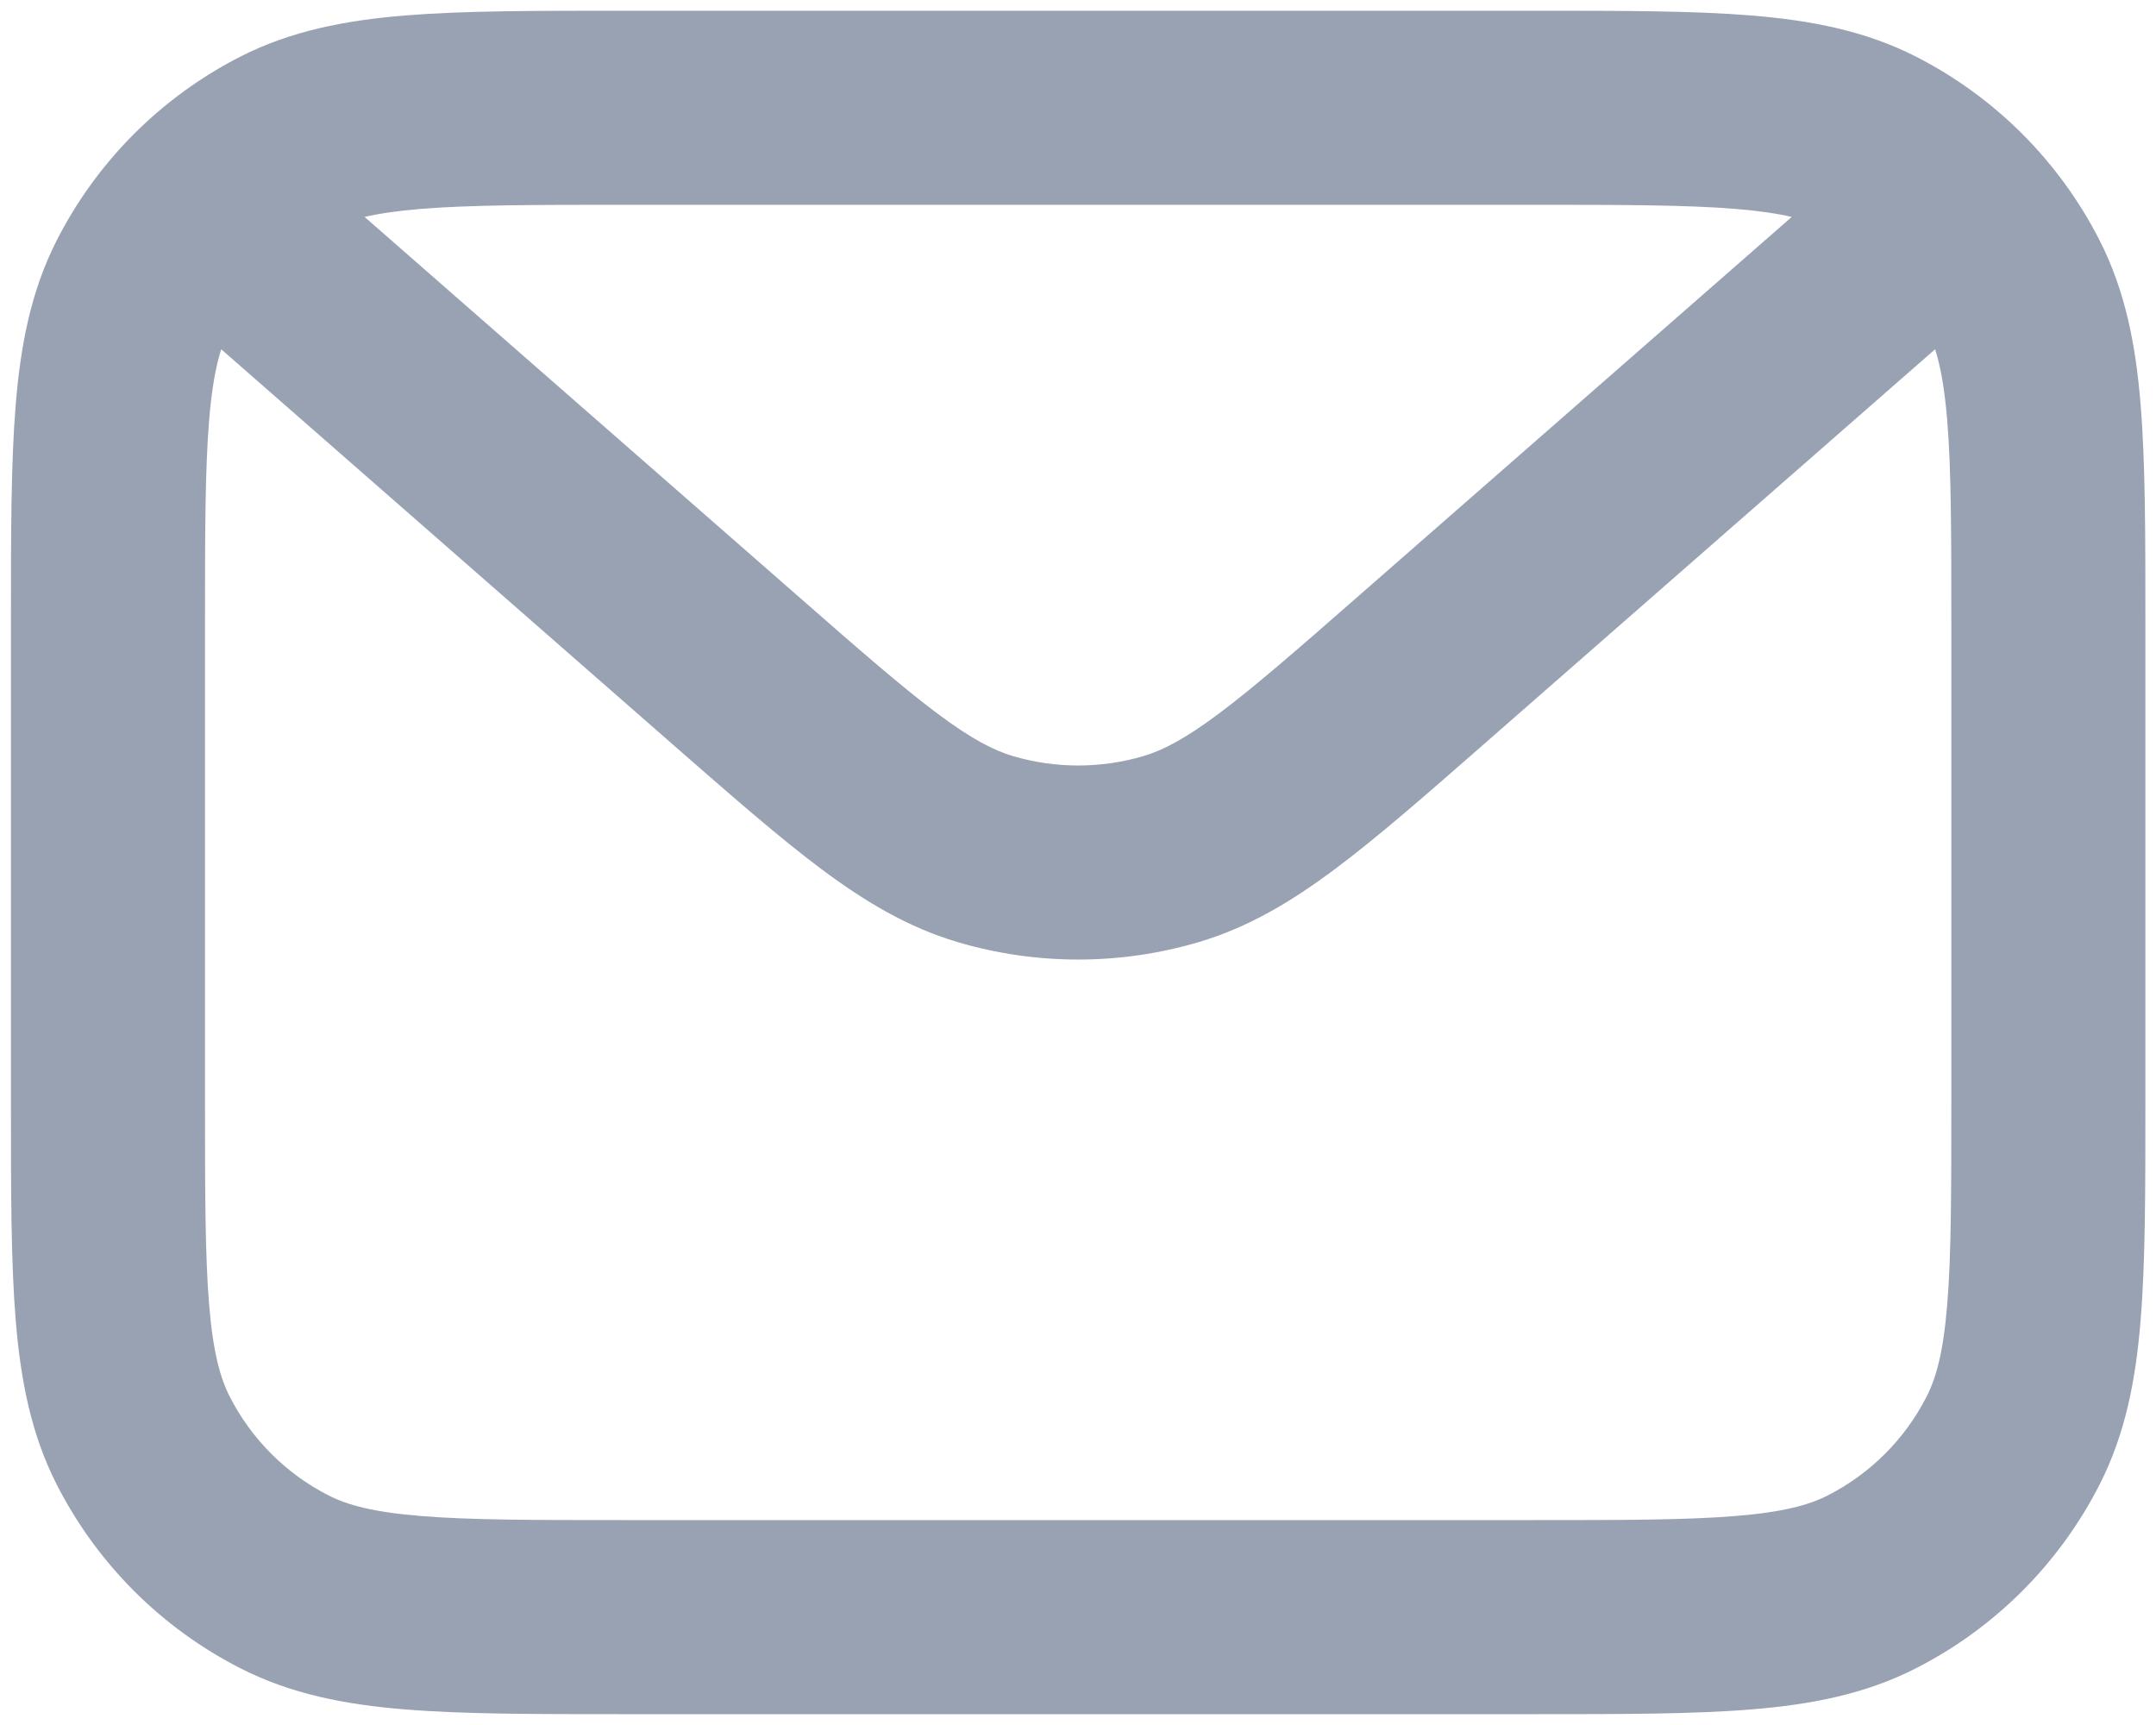 <svg width="40" height="32" viewBox="0 0 40 32" fill="none" xmlns="http://www.w3.org/2000/svg" xmlns:xlink="http://www.w3.org/1999/xlink">
<path d="M11.603,0.199L11.528,0.199L11.528,0.199C9.912,0.199 8.59,0.199 7.516,0.287C6.404,0.378 5.4,0.572 4.462,1.049C2.994,1.797 1.801,2.99 1.053,4.458C0.575,5.396 0.382,6.4 0.291,7.512C0.203,8.586 0.203,9.908 0.203,11.524L0.203,11.524L0.203,11.599L0.203,20.399L0.203,20.475L0.203,20.475C0.203,22.091 0.203,23.412 0.291,24.487C0.382,25.598 0.575,26.603 1.053,27.54C1.801,29.008 2.994,30.201 4.462,30.949C5.4,31.427 6.404,31.621 7.516,31.711C8.59,31.799 9.912,31.799 11.528,31.799L11.603,31.799L28.403,31.799L28.479,31.799C30.095,31.799 31.416,31.799 32.491,31.711C33.602,31.621 34.607,31.427 35.544,30.949C37.012,30.201 38.205,29.008 38.953,27.54C39.431,26.603 39.625,25.598 39.715,24.487C39.803,23.412 39.803,22.091 39.803,20.475L39.803,20.399L39.803,11.599L39.803,11.524C39.803,9.908 39.803,8.586 39.715,7.512C39.625,6.4 39.431,5.396 38.953,4.458C38.205,2.99 37.012,1.797 35.544,1.049C34.607,0.572 33.602,0.378 32.491,0.287C31.416,0.199 30.095,0.199 28.479,0.199L28.479,0.199L28.403,0.199L11.603,0.199ZM6.764,4.024C7.036,3.961 7.373,3.911 7.809,3.875C8.719,3.801 9.893,3.799 11.603,3.799L28.403,3.799C30.113,3.799 31.287,3.801 32.197,3.875C32.634,3.911 32.971,3.961 33.242,4.024L25.224,11.039C24.068,12.051 23.277,12.741 22.618,13.234C21.977,13.713 21.57,13.92 21.217,14.025C20.425,14.259 19.582,14.259 18.789,14.025C18.437,13.92 18.029,13.713 17.388,13.234C16.729,12.741 15.938,12.051 14.783,11.039L6.764,4.024ZM4.104,6.479C4.005,6.791 3.928,7.204 3.879,7.805C3.805,8.715 3.803,9.889 3.803,11.599L3.803,20.399C3.803,22.109 3.805,23.283 3.879,24.193C3.952,25.083 4.085,25.56 4.261,25.906C4.664,26.696 5.306,27.339 6.096,27.741C6.442,27.918 6.92,28.051 7.809,28.123C8.719,28.198 9.893,28.199 11.603,28.199L28.403,28.199C30.113,28.199 31.287,28.198 32.197,28.123C33.087,28.051 33.564,27.918 33.91,27.741C34.7,27.339 35.343,26.696 35.745,25.906C35.922,25.56 36.055,25.083 36.127,24.193C36.202,23.283 36.203,22.109 36.203,20.399L36.203,11.599C36.203,9.889 36.202,8.715 36.127,7.805C36.078,7.204 36.001,6.791 35.902,6.479L27.594,13.749L27.542,13.795C26.452,14.749 25.557,15.532 24.774,16.117C23.961,16.725 23.162,17.203 22.238,17.477C20.779,17.908 19.227,17.908 17.768,17.477C16.844,17.203 16.046,16.725 15.232,16.117C14.45,15.532 13.555,14.749 12.464,13.795L12.412,13.749L4.104,6.479Z" clip-rule="evenodd" fill-rule="evenodd" fill="#98A2B3"/>
</svg>
